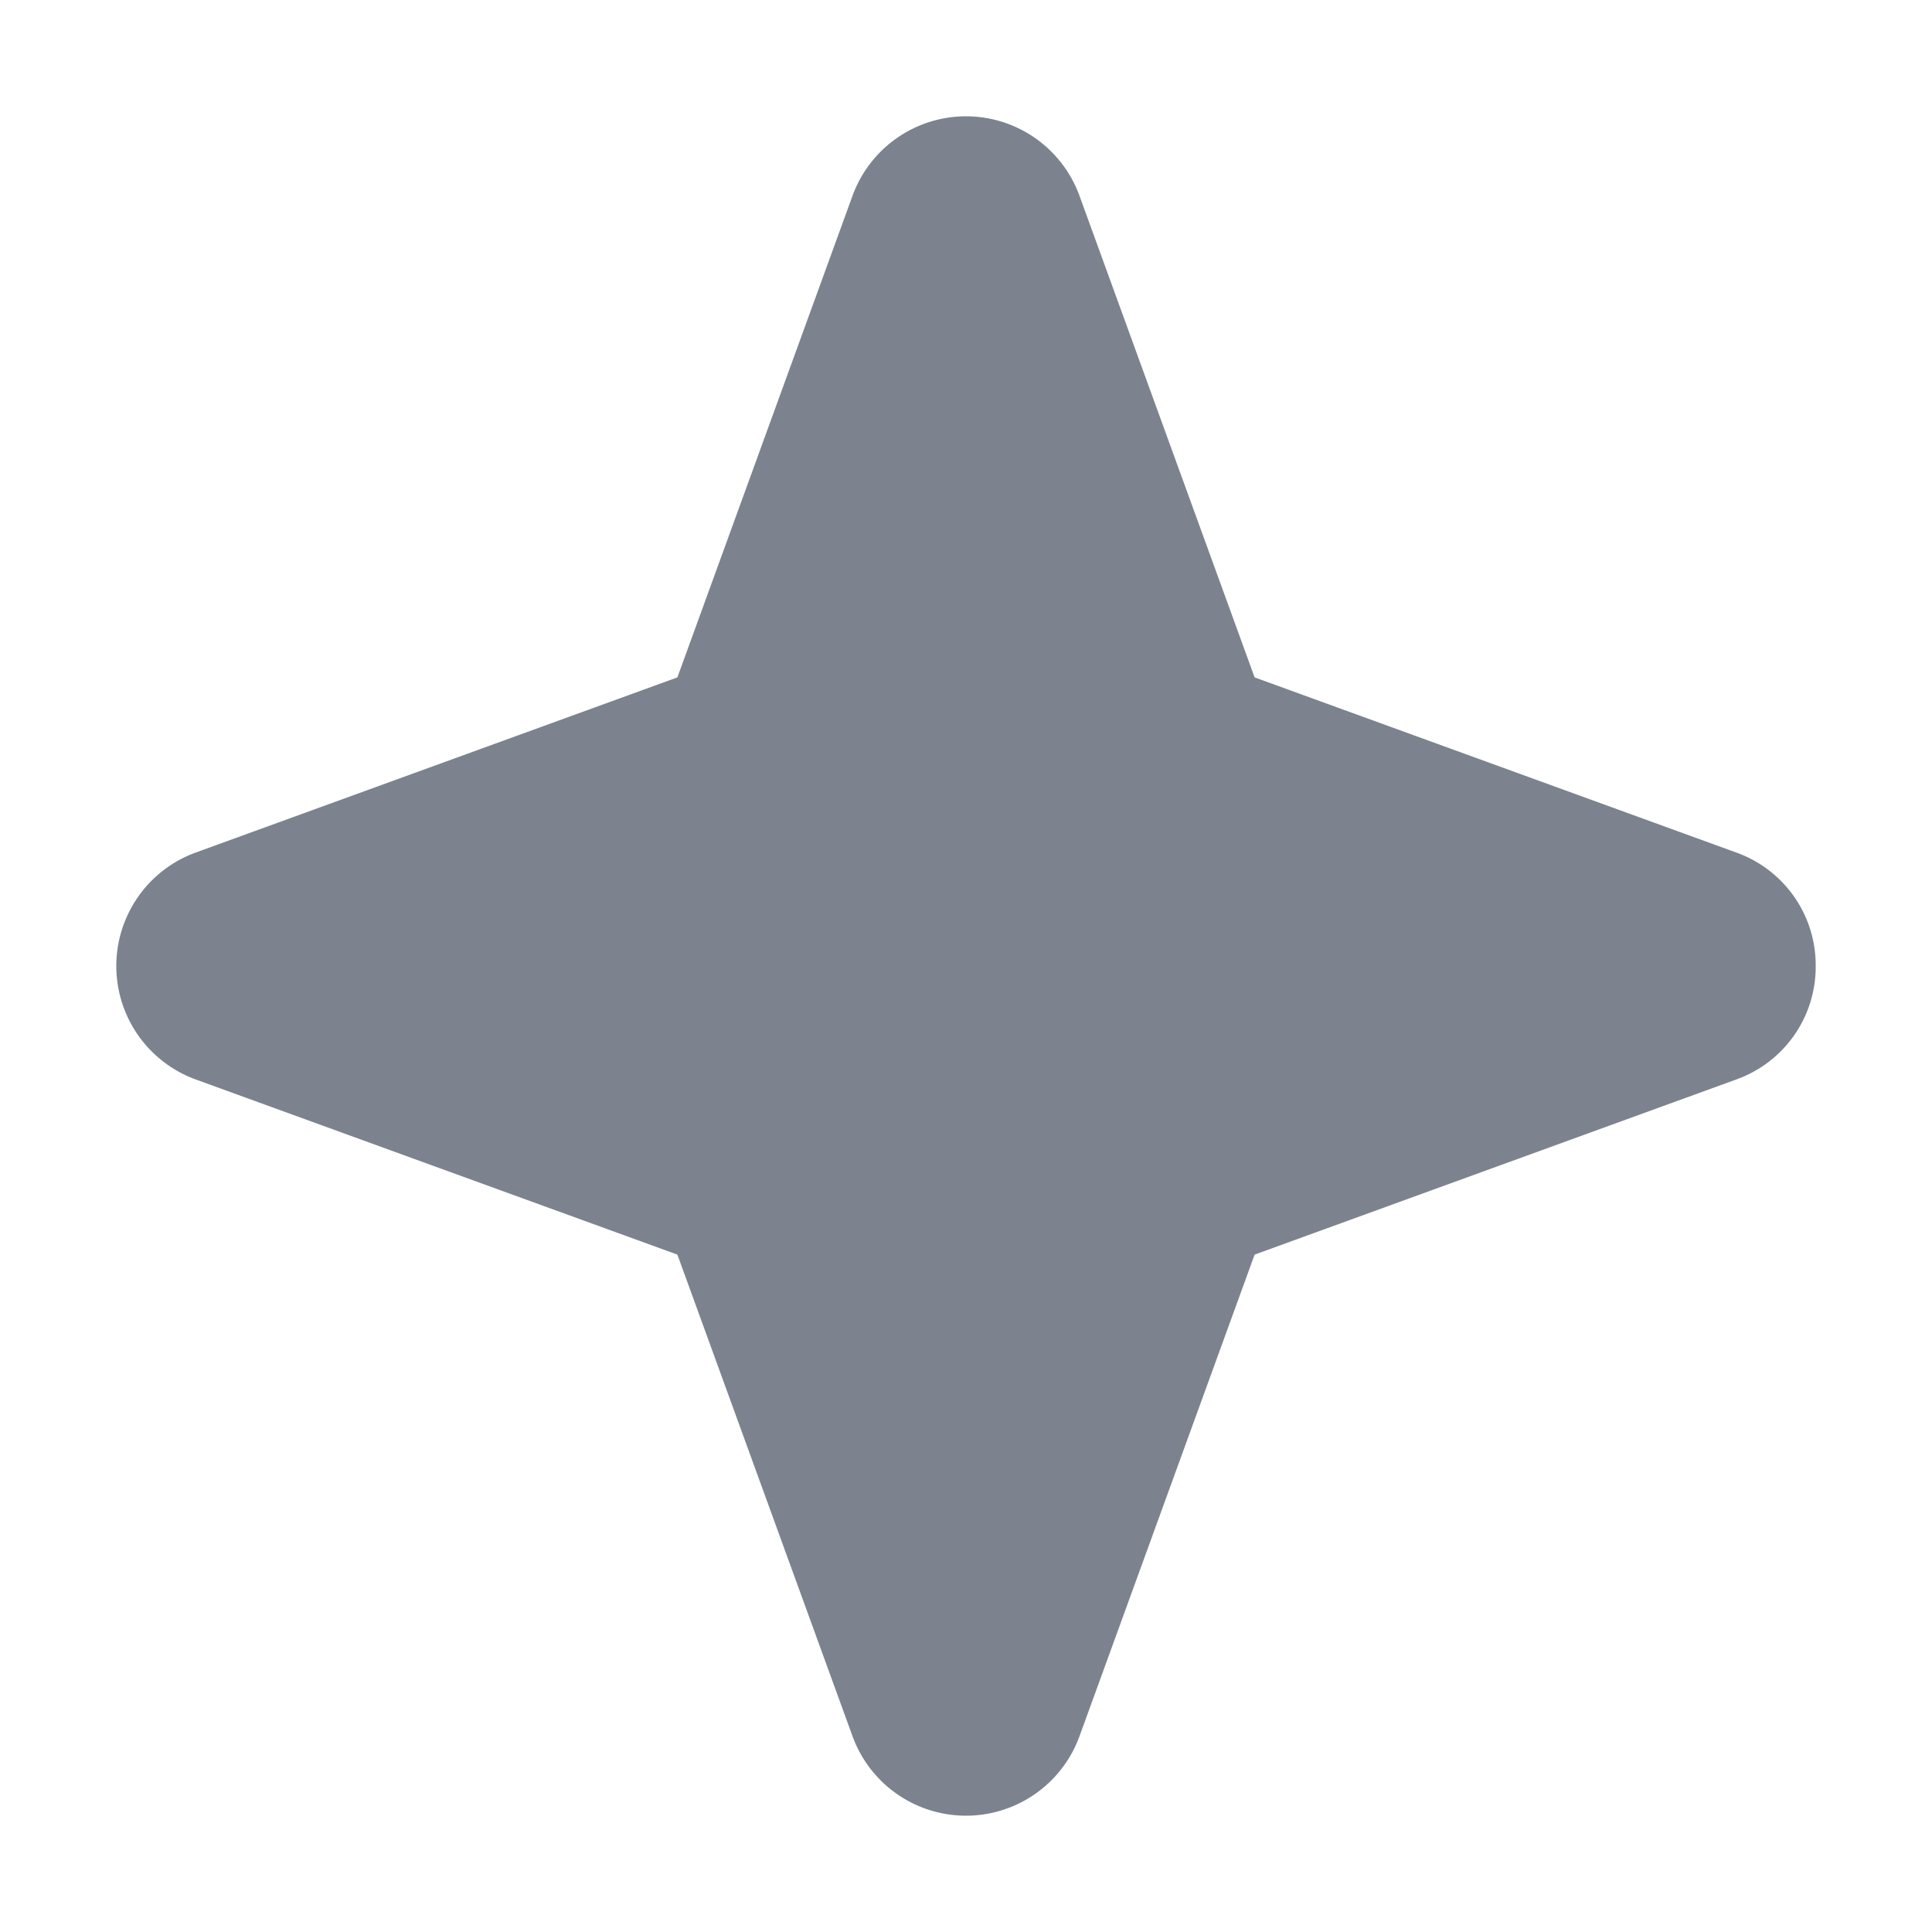<!DOCTYPE svg PUBLIC "-//W3C//DTD SVG 1.1//EN" "http://www.w3.org/Graphics/SVG/1.1/DTD/svg11.dtd">
<!-- Uploaded to: SVG Repo, www.svgrepo.com, Transformed by: SVG Repo Mixer Tools -->
<svg fill="#7c838e" width="800px" height="800px" viewBox="0 0 256 256" id="Flat" xmlns="http://www.w3.org/2000/svg">
<g id="SVGRepo_bgCarrier" stroke-width="0"/>
<g id="SVGRepo_tracerCarrier" stroke-linecap="round" stroke-linejoin="round"/>
<g id="SVGRepo_iconCarrier"> <path d="M240.59,128a15.848,15.848,0,0,1-10.531,15.037l-63.815,23.206-23.206,63.815a16.001,16.001,0,0,1-30.074,0L89.757,166.243l-63.815-23.206a16.001,16.001,0,0,1,0-30.074L89.757,89.757l23.206-63.815a16.001,16.001,0,0,1,30.074,0l23.206,63.815,63.815,23.206A15.848,15.848,0,0,1,240.59,128Z"/> </g>
</svg>
